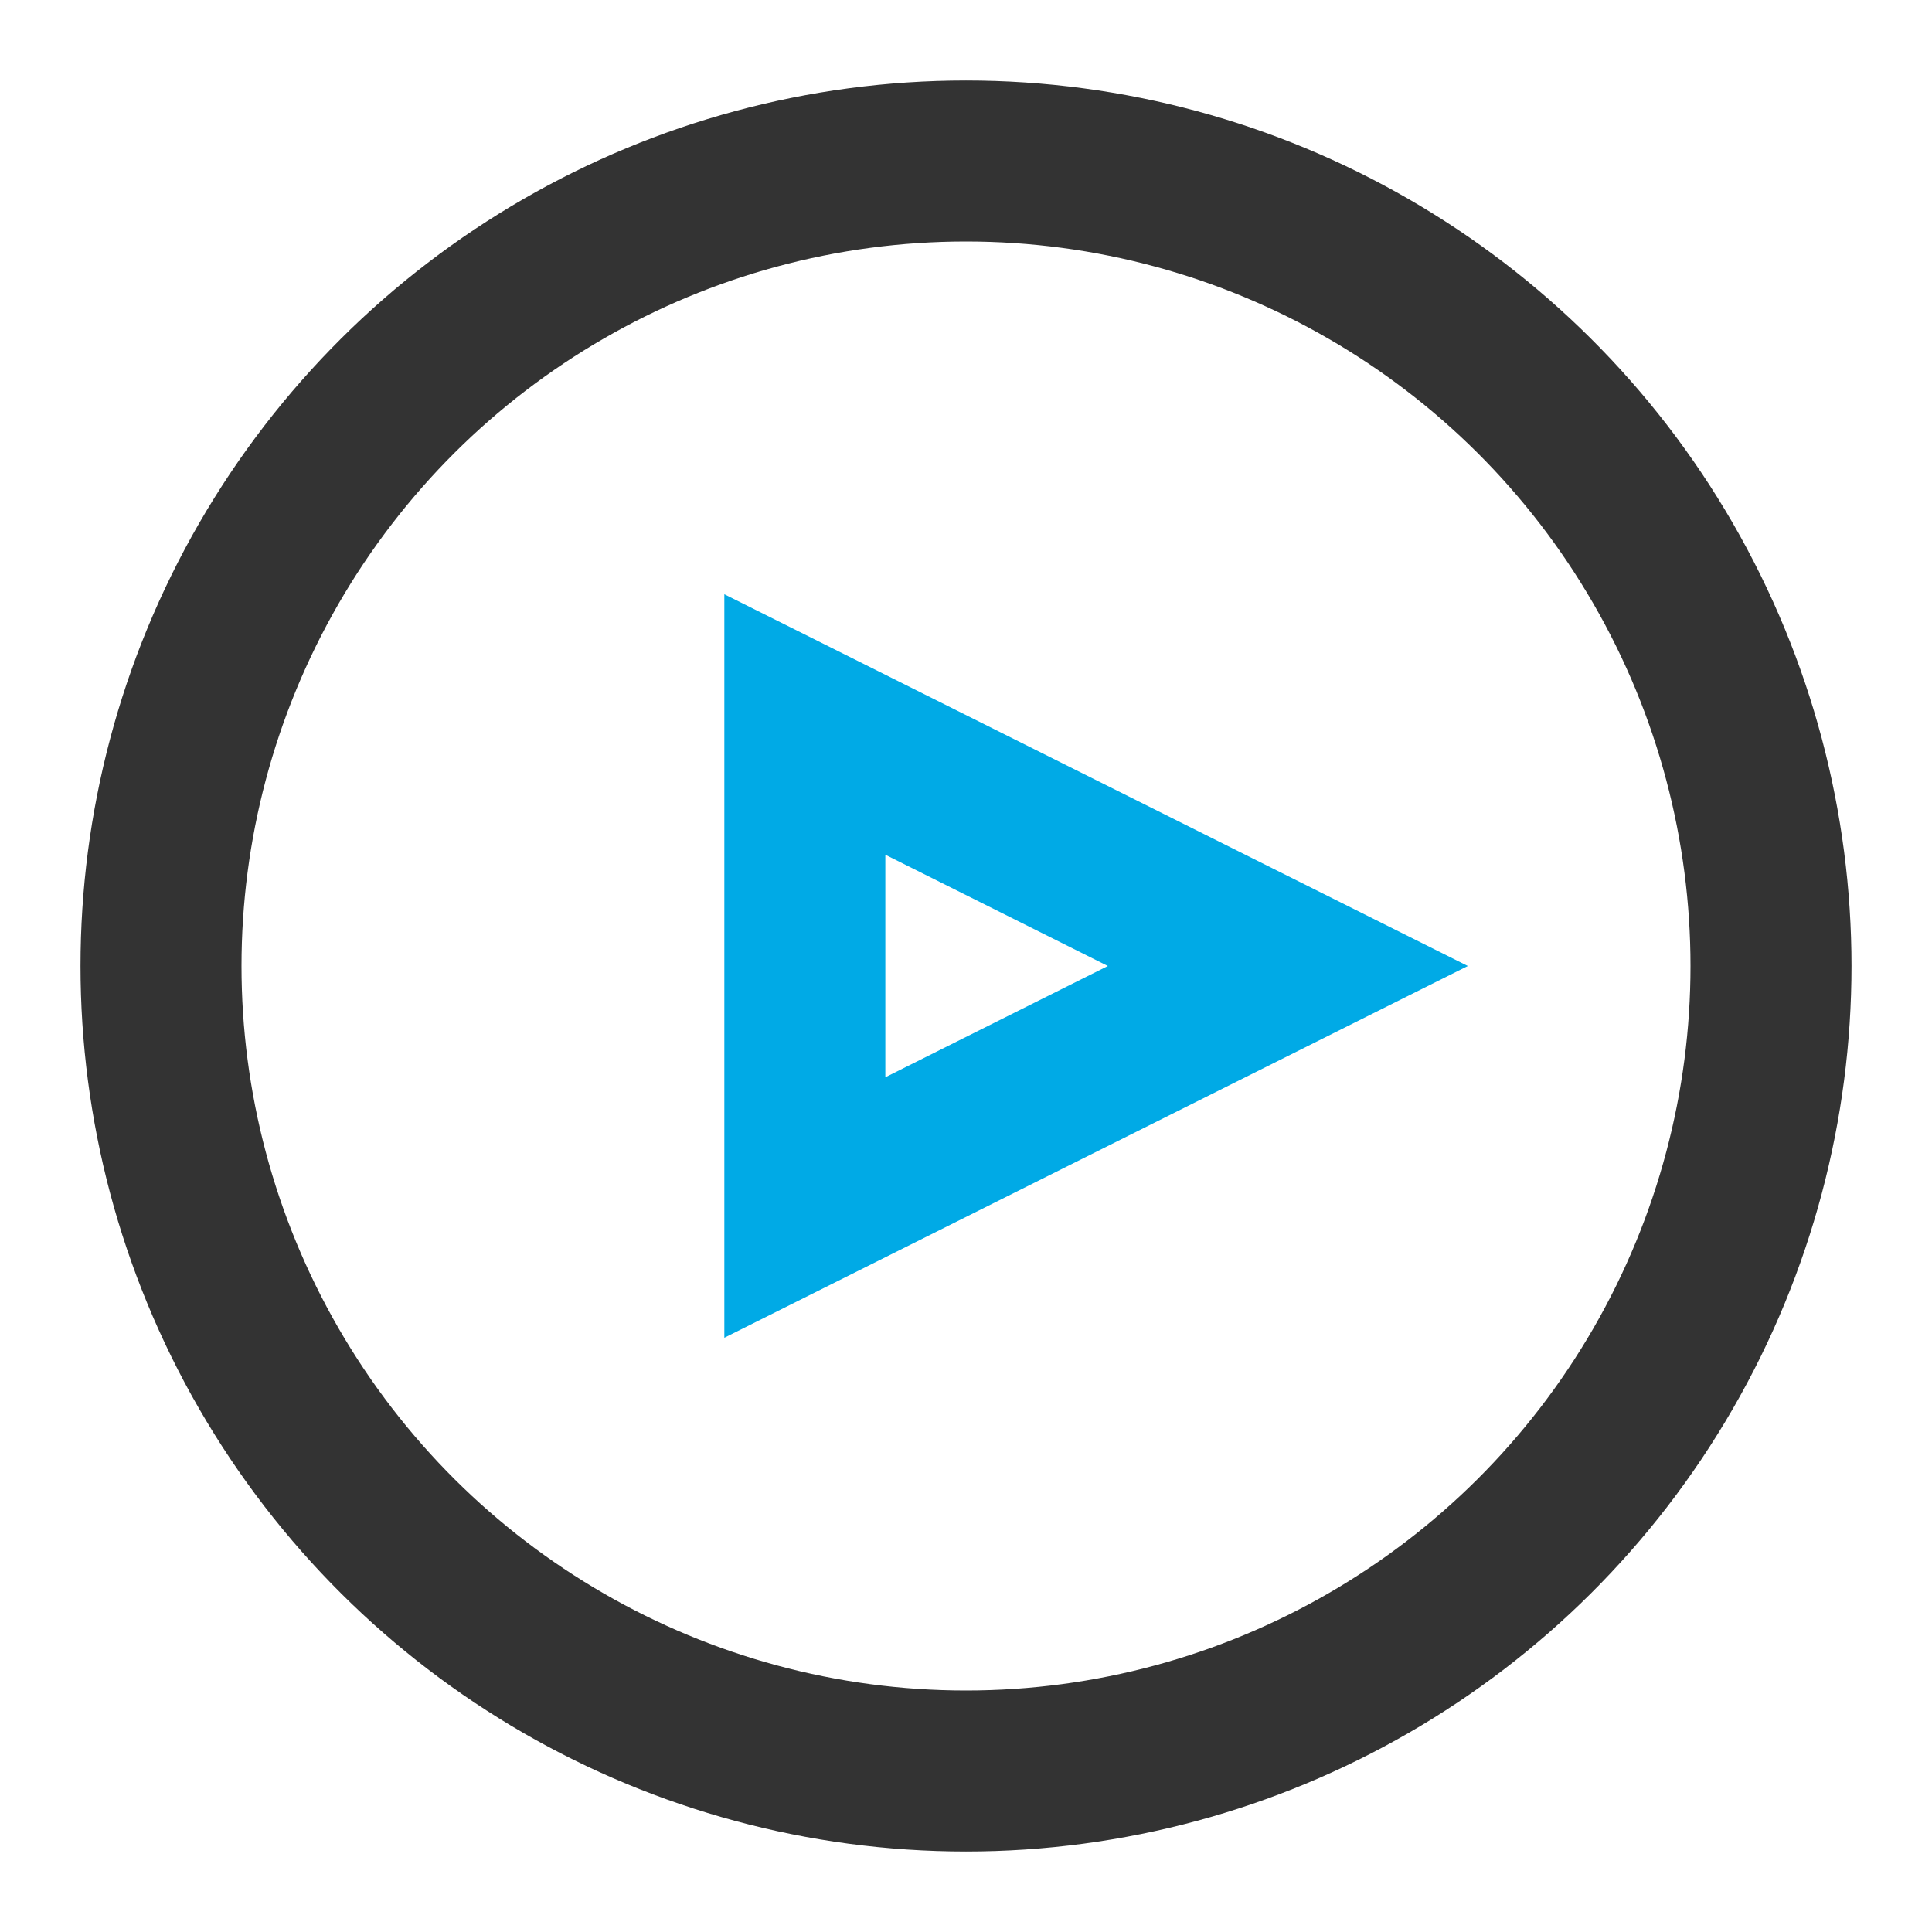 <svg xmlns="http://www.w3.org/2000/svg" width="24" height="24" viewBox="0 0 24 24">
  <g fill="none" fill-rule="evenodd" stroke-width="2" transform="translate(2 2)">
    <polygon stroke="#00AAE6" points="10.998 7 13.998 13 7.998 13" transform="rotate(90 10.998 10)"/>
    <circle cx="10" cy="10" r="10" stroke="#333" transform="rotate(-90 10 10)"/>
  </g>
</svg>
